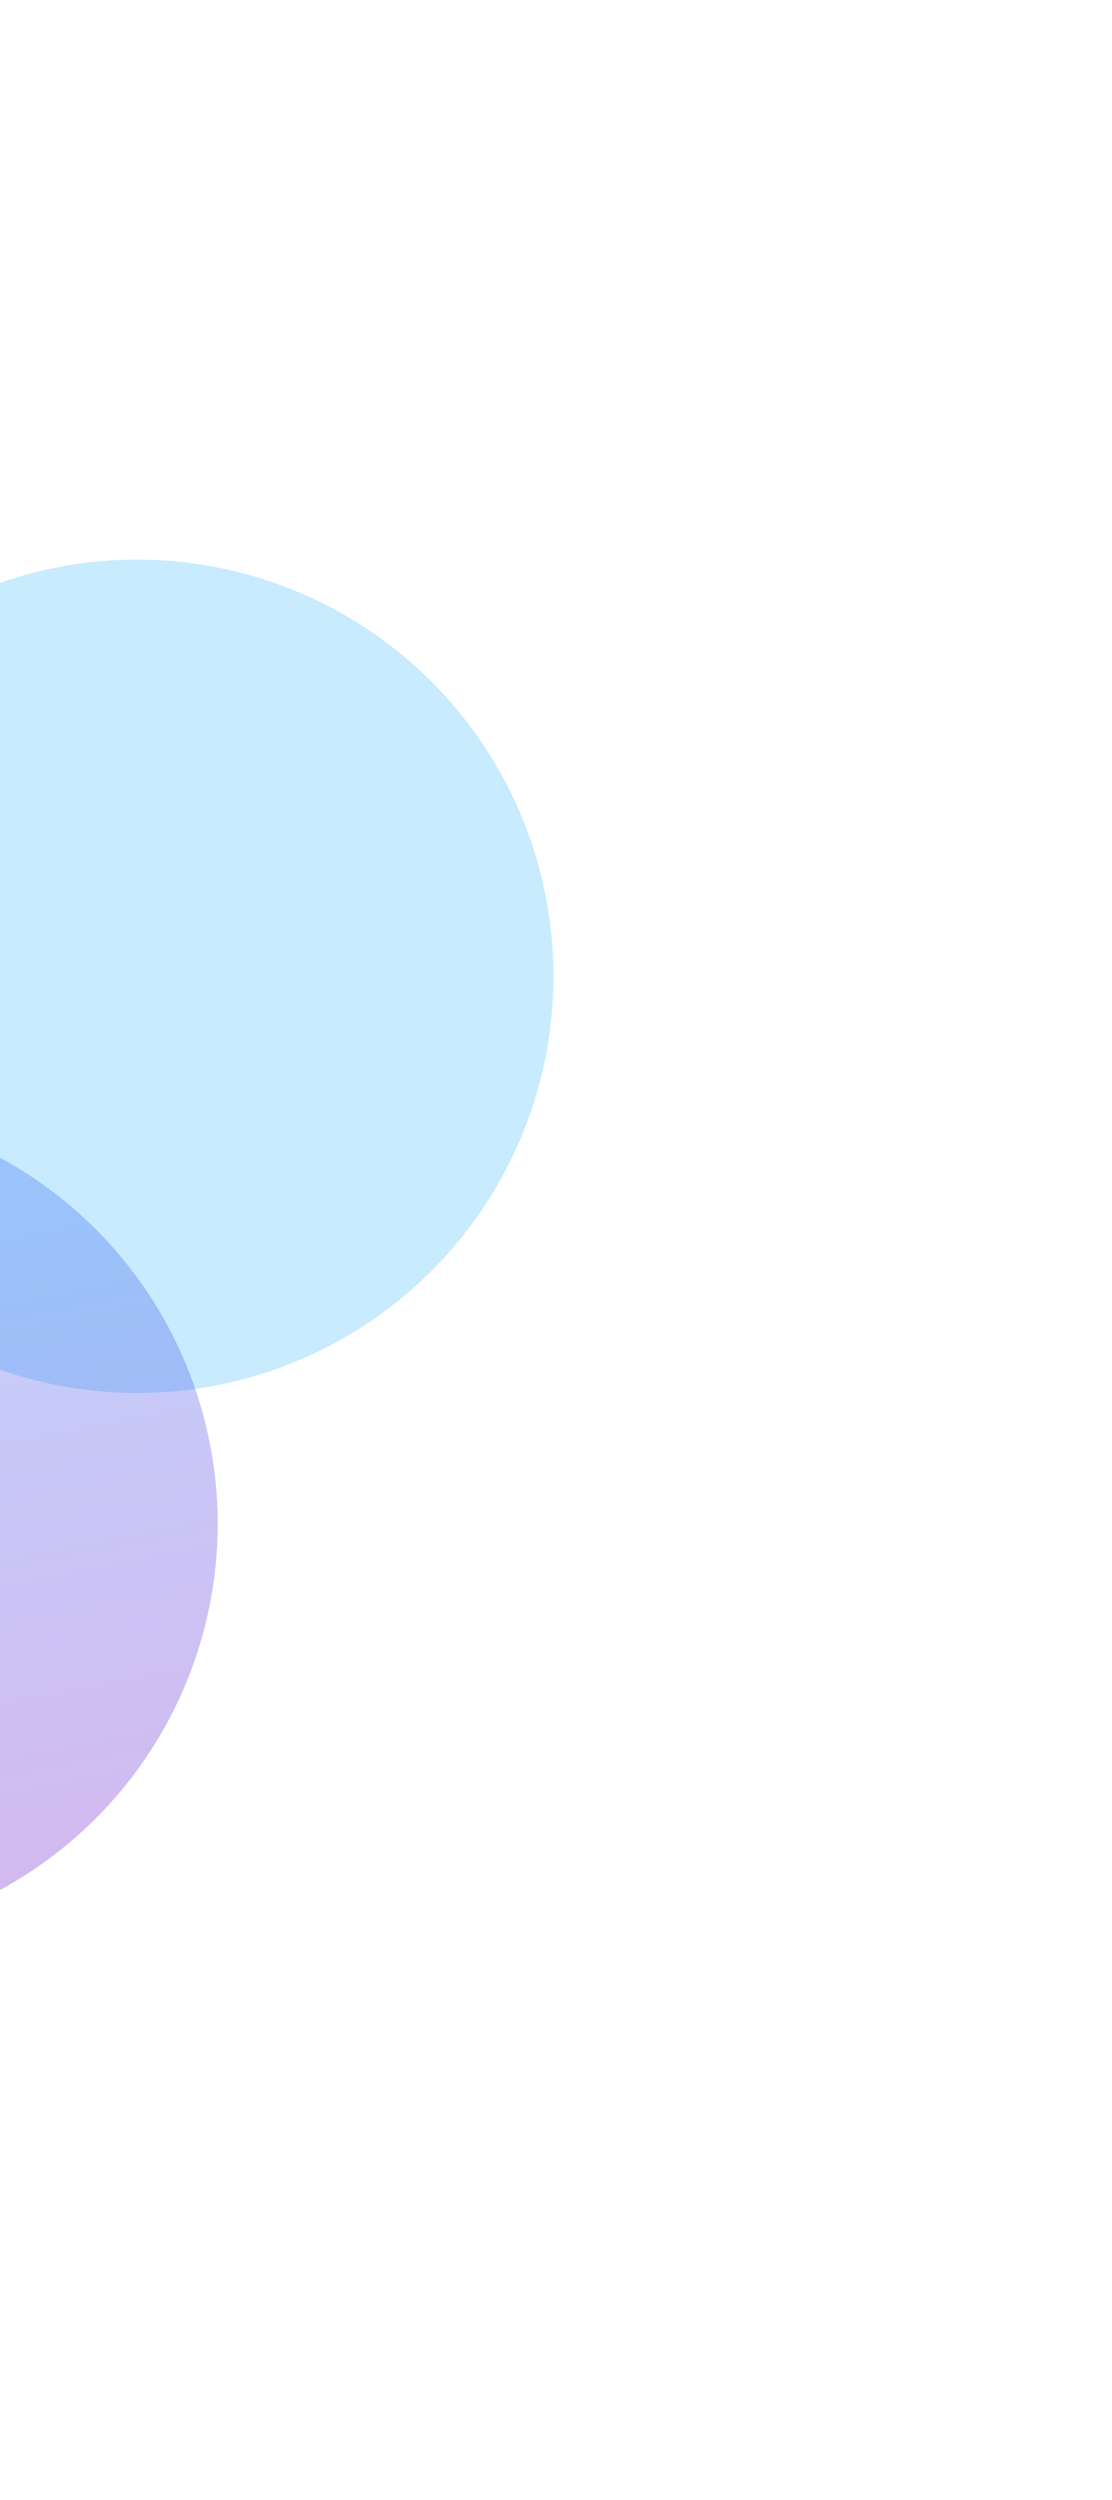 <svg width="1002" height="2251" viewBox="0 0 1002 2251" fill="none" xmlns="http://www.w3.org/2000/svg">
<g opacity="0.3" filter="url(#filter0_f_2035_180)">
<circle cx="123.533" cy="879.006" r="375.136" transform="rotate(78.771 123.533 879.006)" fill="#48BCF9"/>
</g>
<g opacity="0.3" filter="url(#filter1_f_2035_180)">
<circle cx="-178.994" cy="1372" r="375.136" transform="rotate(78.771 -178.994 1372)" fill="url(#paint0_linear_2035_180)"/>
</g>
<defs>
<filter id="filter0_f_2035_180" x="-754.626" y="0.847" width="1756.32" height="1756.32" filterUnits="userSpaceOnUse" color-interpolation-filters="sRGB">
<feFlood flood-opacity="0" result="BackgroundImageFix"/>
<feBlend mode="normal" in="SourceGraphic" in2="BackgroundImageFix" result="shape"/>
<feGaussianBlur stdDeviation="251.476" result="effect1_foregroundBlur_2035_180"/>
</filter>
<filter id="filter1_f_2035_180" x="-1057.15" y="493.837" width="1756.32" height="1756.32" filterUnits="userSpaceOnUse" color-interpolation-filters="sRGB">
<feFlood flood-opacity="0" result="BackgroundImageFix"/>
<feBlend mode="normal" in="SourceGraphic" in2="BackgroundImageFix" result="shape"/>
<feGaussianBlur stdDeviation="251.476" result="effect1_foregroundBlur_2035_180"/>
</filter>
<linearGradient id="paint0_linear_2035_180" x1="196.142" y1="1372" x2="-554.13" y2="1372" gradientUnits="userSpaceOnUse">
<stop stop-color="#6A12CB"/>
<stop offset="1" stop-color="#2575FC"/>
</linearGradient>
</defs>
</svg>
